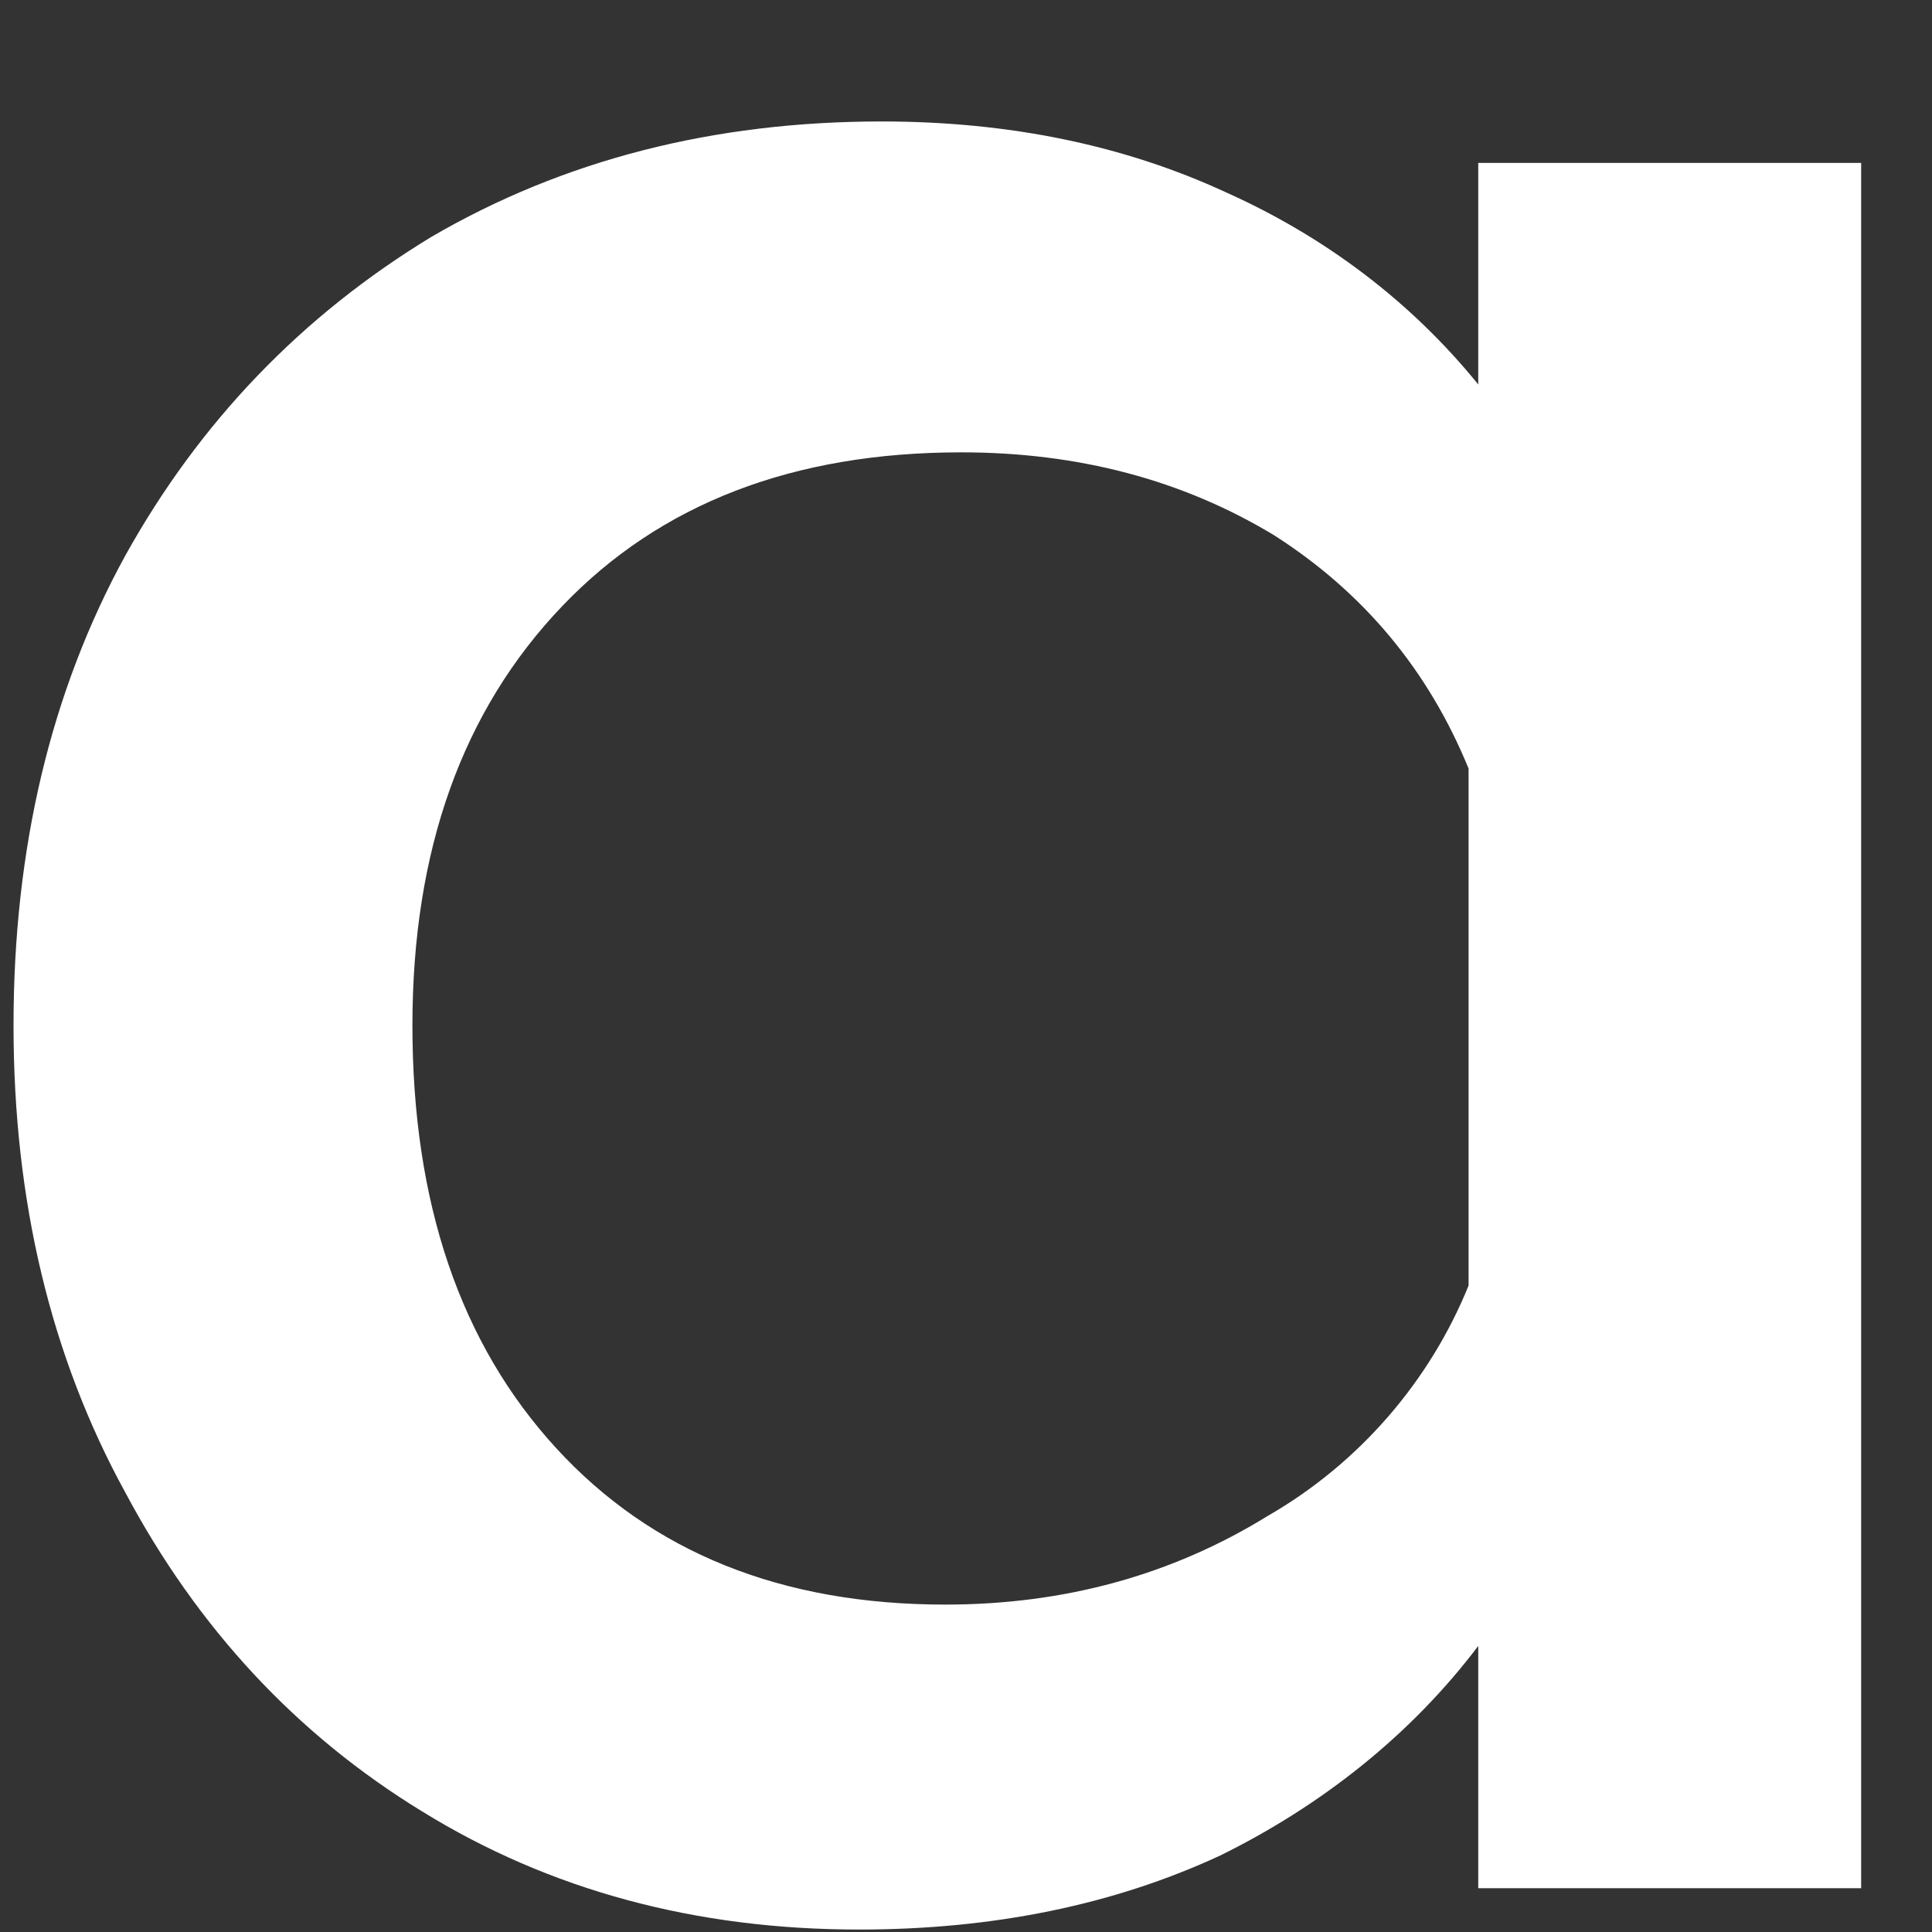 <svg width="15" height="15" viewBox="0 0 15 15" fill="none" xmlns="http://www.w3.org/2000/svg">
<rect x="0" y="0" width="15" height="15" fill="#333333" stroke="none"/>
<path fill-rule="evenodd" clip-rule="evenodd" d="M14.45 14.66H11.477V12.779C10.957 13.467 10.263 14.018 9.47 14.408C8.644 14.79 7.711 14.981 6.67 14.981C5.399 14.981 4.267 14.675 3.276 14.063C2.302 13.467 1.534 12.641 0.972 11.586C0.394 10.531 0.105 9.323 0.105 7.962C0.105 6.586 0.394 5.37 0.972 4.315C1.55 3.275 2.343 2.45 3.351 1.838C4.375 1.242 5.539 0.943 6.844 0.943C7.835 0.943 8.727 1.127 9.52 1.494C10.288 1.838 10.957 2.343 11.477 2.985V1.265H14.45V14.66ZM11.402 5.967C11.089 5.202 10.585 4.598 9.891 4.155C9.181 3.726 8.372 3.512 7.463 3.512C6.159 3.512 5.126 3.91 4.366 4.705C3.59 5.516 3.202 6.601 3.202 7.962C3.202 9.338 3.574 10.432 4.317 11.242C5.06 12.053 6.068 12.458 7.339 12.458C8.264 12.458 9.098 12.229 9.842 11.77C10.56 11.357 11.105 10.715 11.402 9.981V5.967Z" fill="white"/>
</svg>
